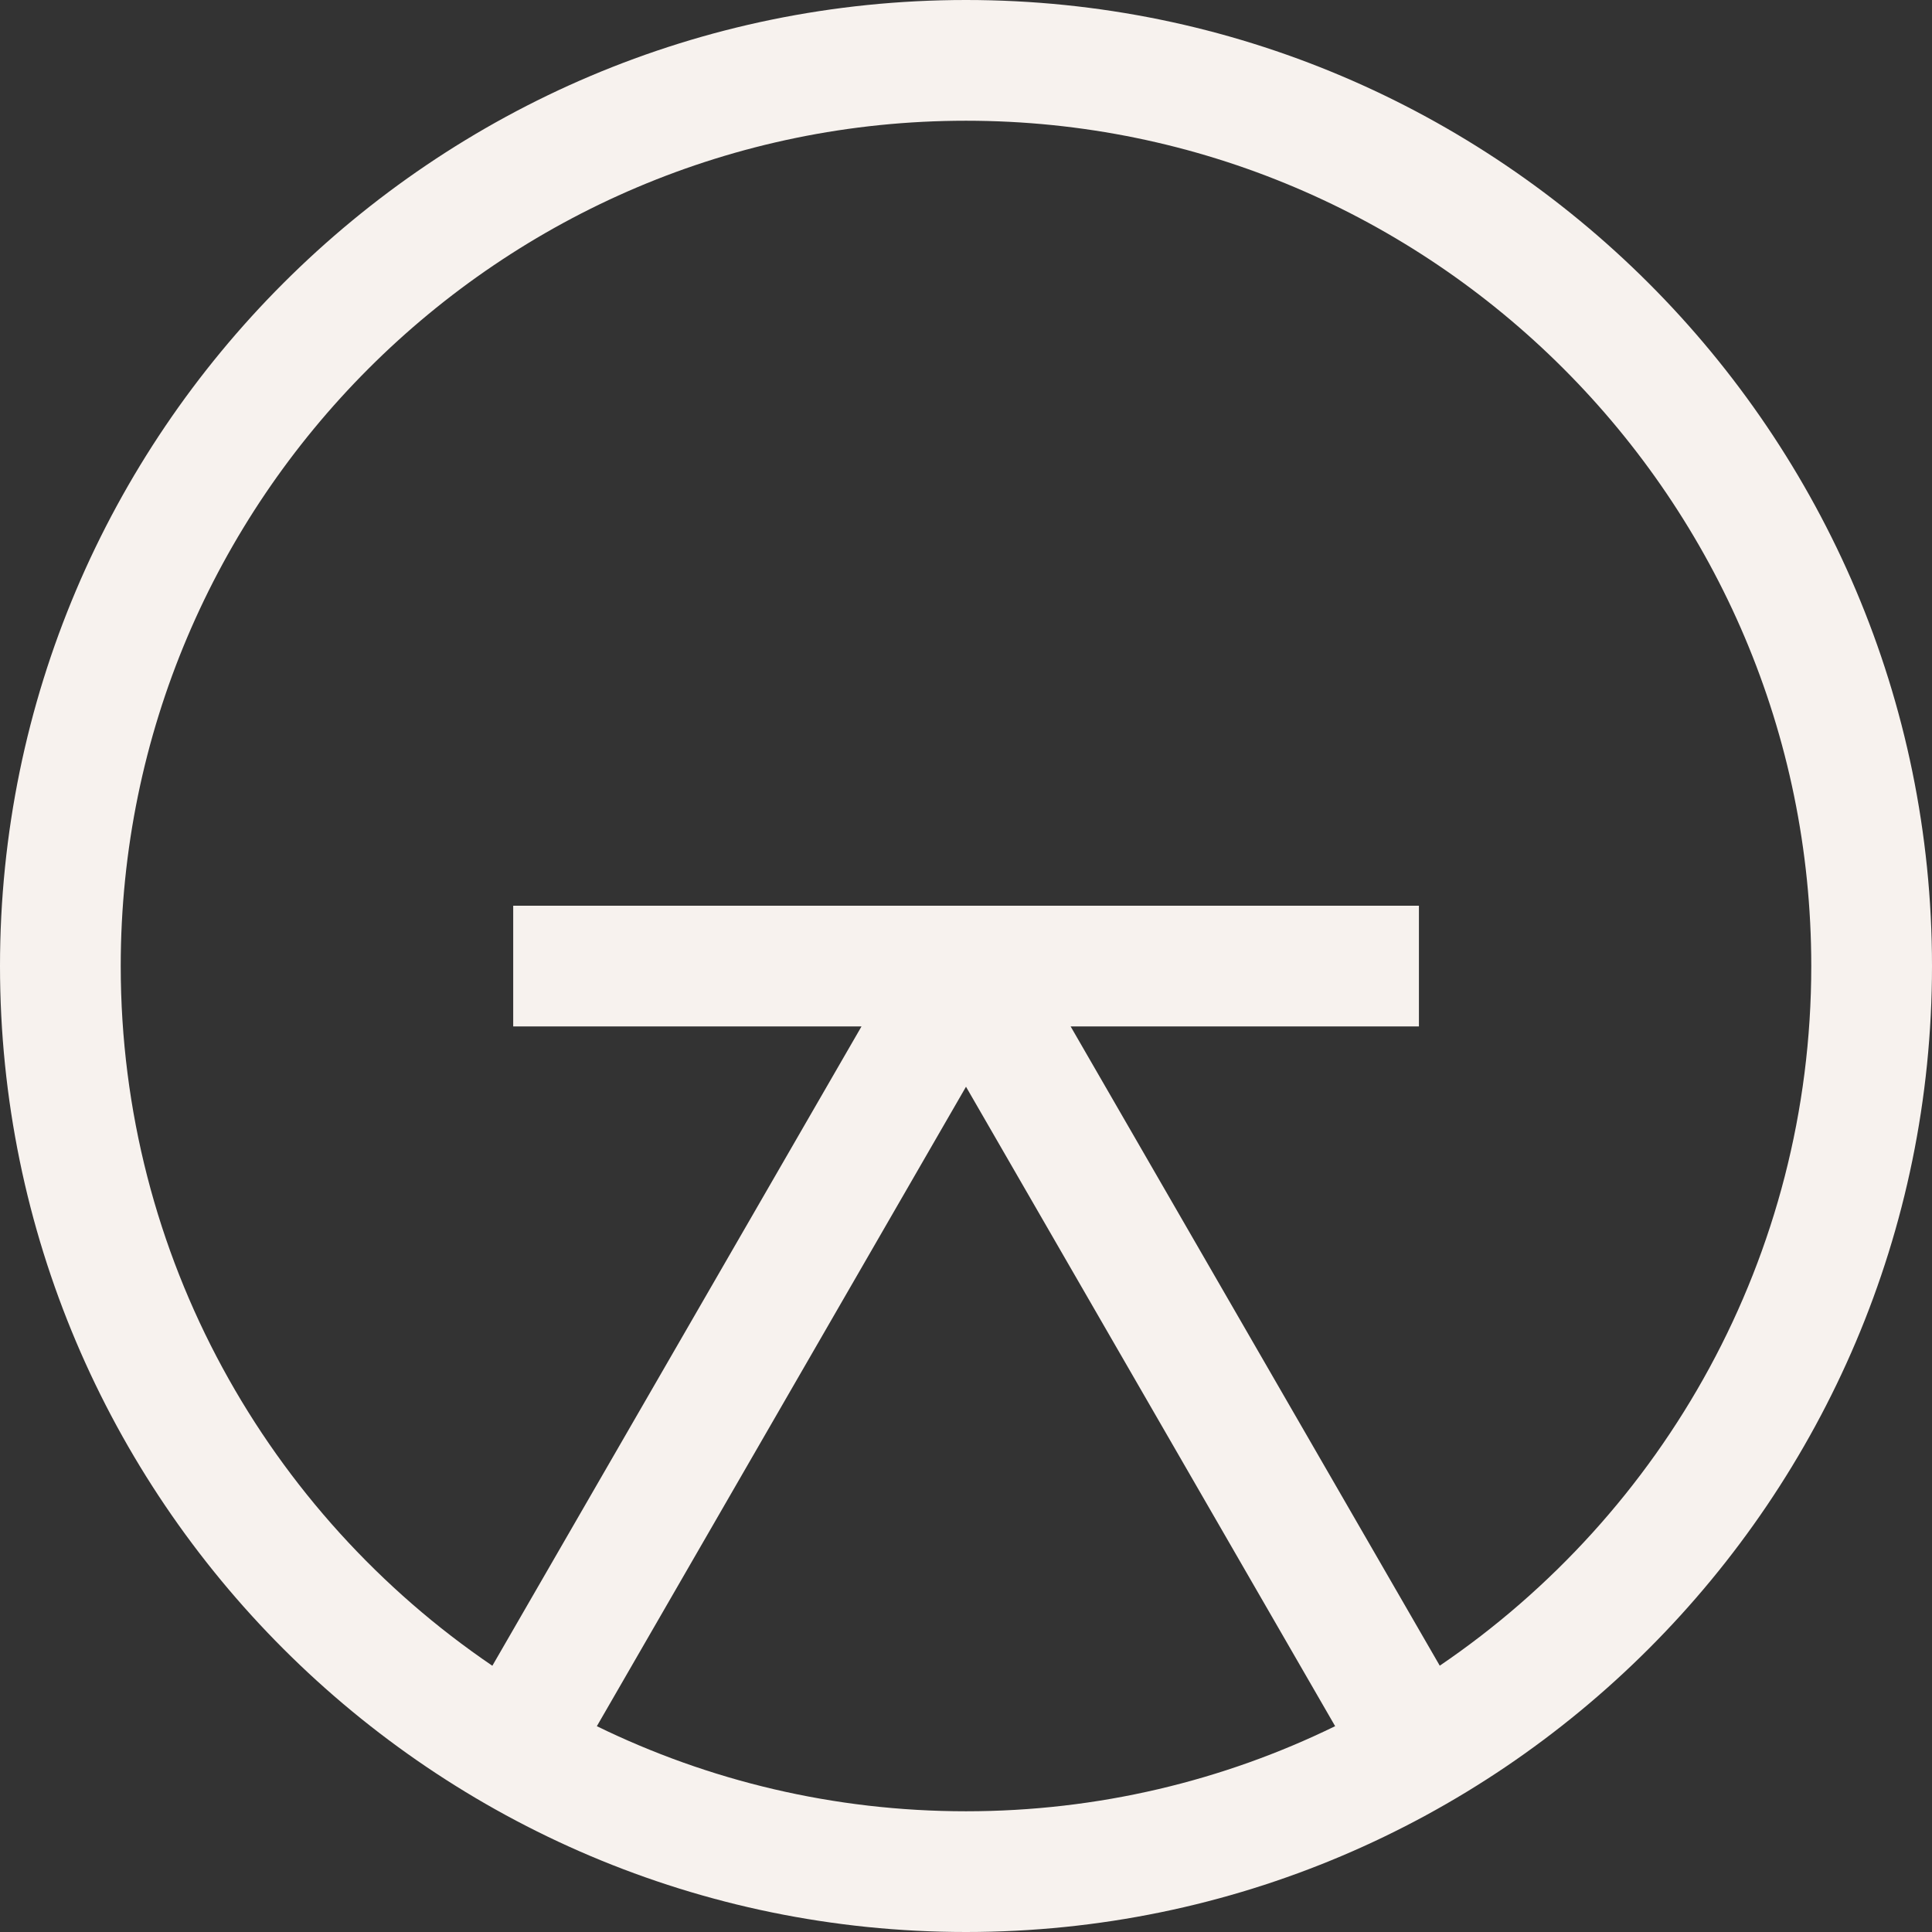 <svg class="rtnu-logo-icon" xmlns="http://www.w3.org/2000/svg" width="88" height="88" fill="none" viewBox="0 0 88 88"><rect x="0" y="0" width="88" height="88" fill="#333333" stroke="none"/><path fill="#F7F2EE" d="M65.581 75.873 48.766 46.753h15.864v-5.499H23.376v5.499h15.864L22.426 75.873C12.22 68.941 5.499 57.243 5.499 44 5.499 22.769 22.769 5.499 44 5.499 65.231 5.499 82.501 22.769 82.501 44c0 13.236-6.721 24.941-16.927 31.873M44 82.501c-6.027 0-11.731-1.393-16.814-3.875L44 49.499l16.814 29.126C55.731 81.108 50.021 82.501 44 82.501ZM44 0C19.739 0 0 19.739 0 44s19.739 44 44 44 44-19.739 44-44S68.261 0 44 0Z"></path></svg>